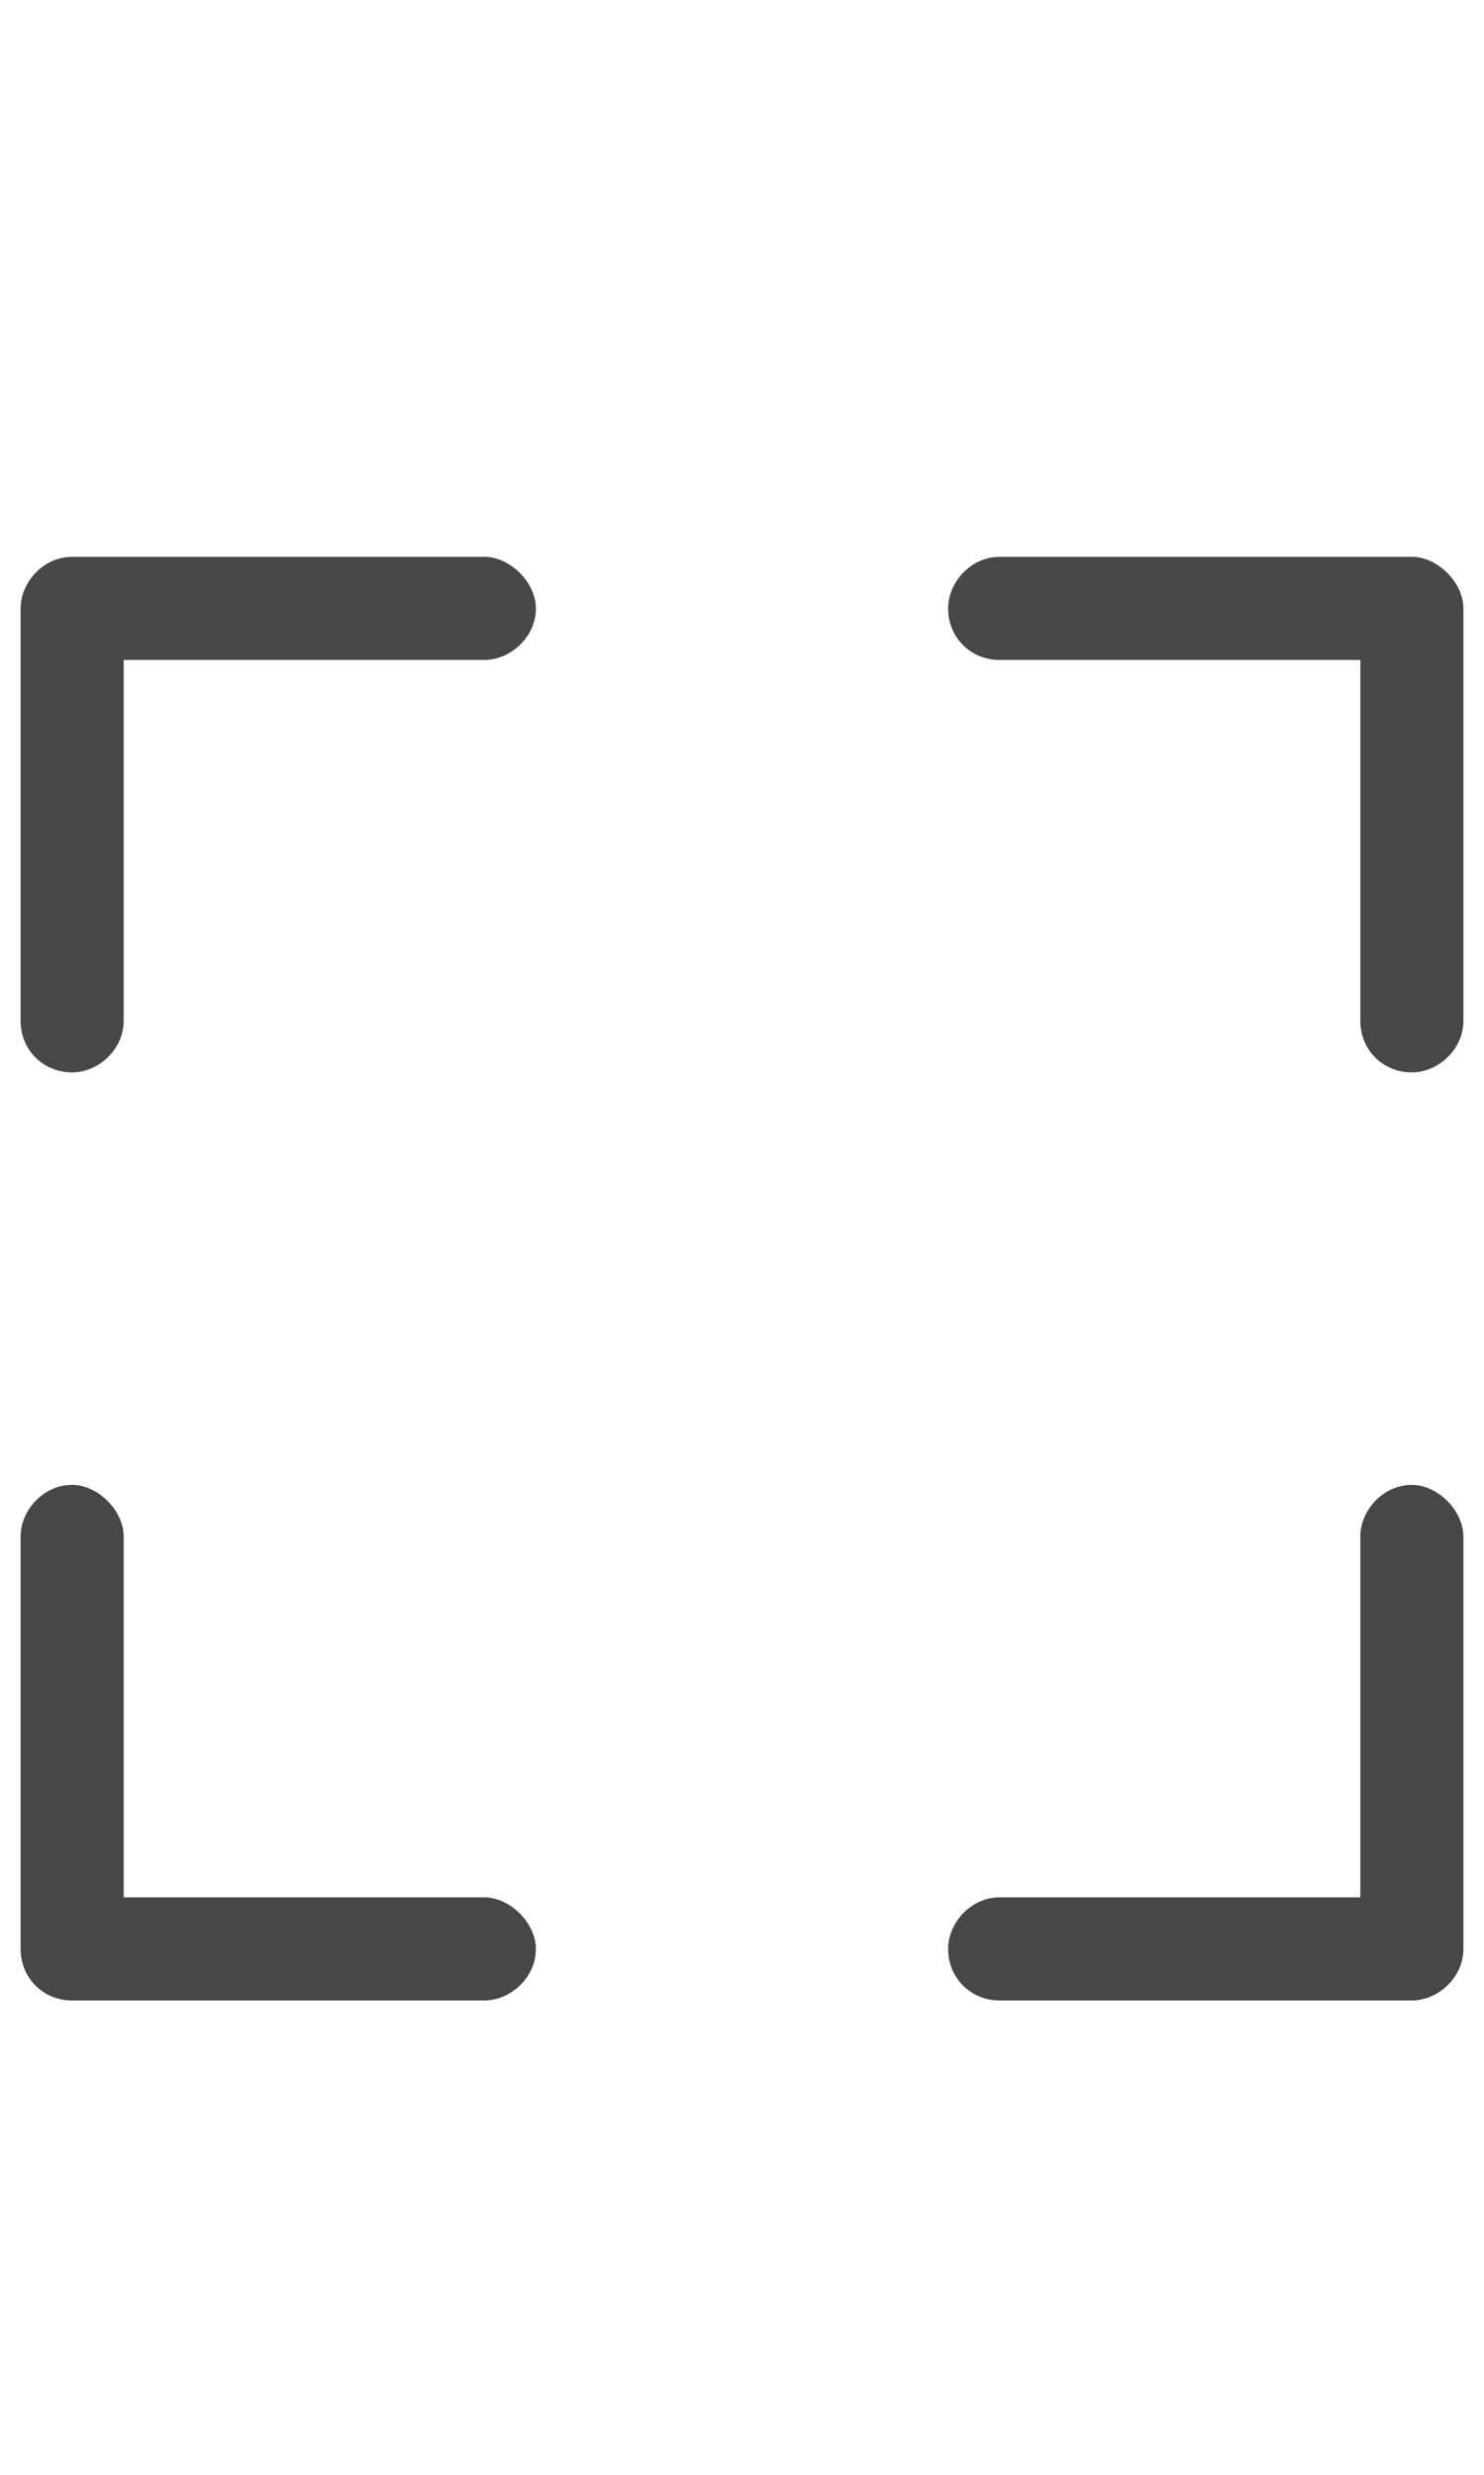 <svg width="18" height="30" viewBox="0 0 18 30" fill="none" xmlns="http://www.w3.org/2000/svg">
<g id="label-paired / lg / expand-lg / regular" clip-path="url(#clip0_2556_17410)">
<path id="icon" d="M5.875 6.75C6.188 6.75 6.5 7.062 6.5 7.375C6.5 7.727 6.188 8 5.875 8H1.5V12.375C1.5 12.727 1.188 13 0.875 13C0.523 13 0.25 12.727 0.25 12.375V7.375C0.25 7.062 0.523 6.75 0.875 6.75H5.875ZM0.25 18.625C0.25 18.312 0.523 18 0.875 18C1.188 18 1.5 18.312 1.5 18.625V23H5.875C6.188 23 6.5 23.312 6.5 23.625C6.5 23.977 6.188 24.25 5.875 24.25H0.875C0.523 24.25 0.25 23.977 0.25 23.625V18.625ZM17.125 6.75C17.438 6.75 17.75 7.062 17.75 7.375V12.375C17.75 12.727 17.438 13 17.125 13C16.773 13 16.5 12.727 16.5 12.375V8H12.125C11.773 8 11.5 7.727 11.5 7.375C11.5 7.062 11.773 6.75 12.125 6.75H17.125ZM16.5 18.625C16.5 18.312 16.773 18 17.125 18C17.438 18 17.75 18.312 17.75 18.625V23.625C17.75 23.977 17.438 24.25 17.125 24.25H12.125C11.773 24.25 11.5 23.977 11.5 23.625C11.5 23.312 11.773 23 12.125 23H16.5V18.625Z" fill="black" fill-opacity="0.72"/>
</g>
<defs>
<clipPath id="clip0_2556_17410">
<rect width="18" height="30" fill="white"/>
</clipPath>
</defs>
</svg>
